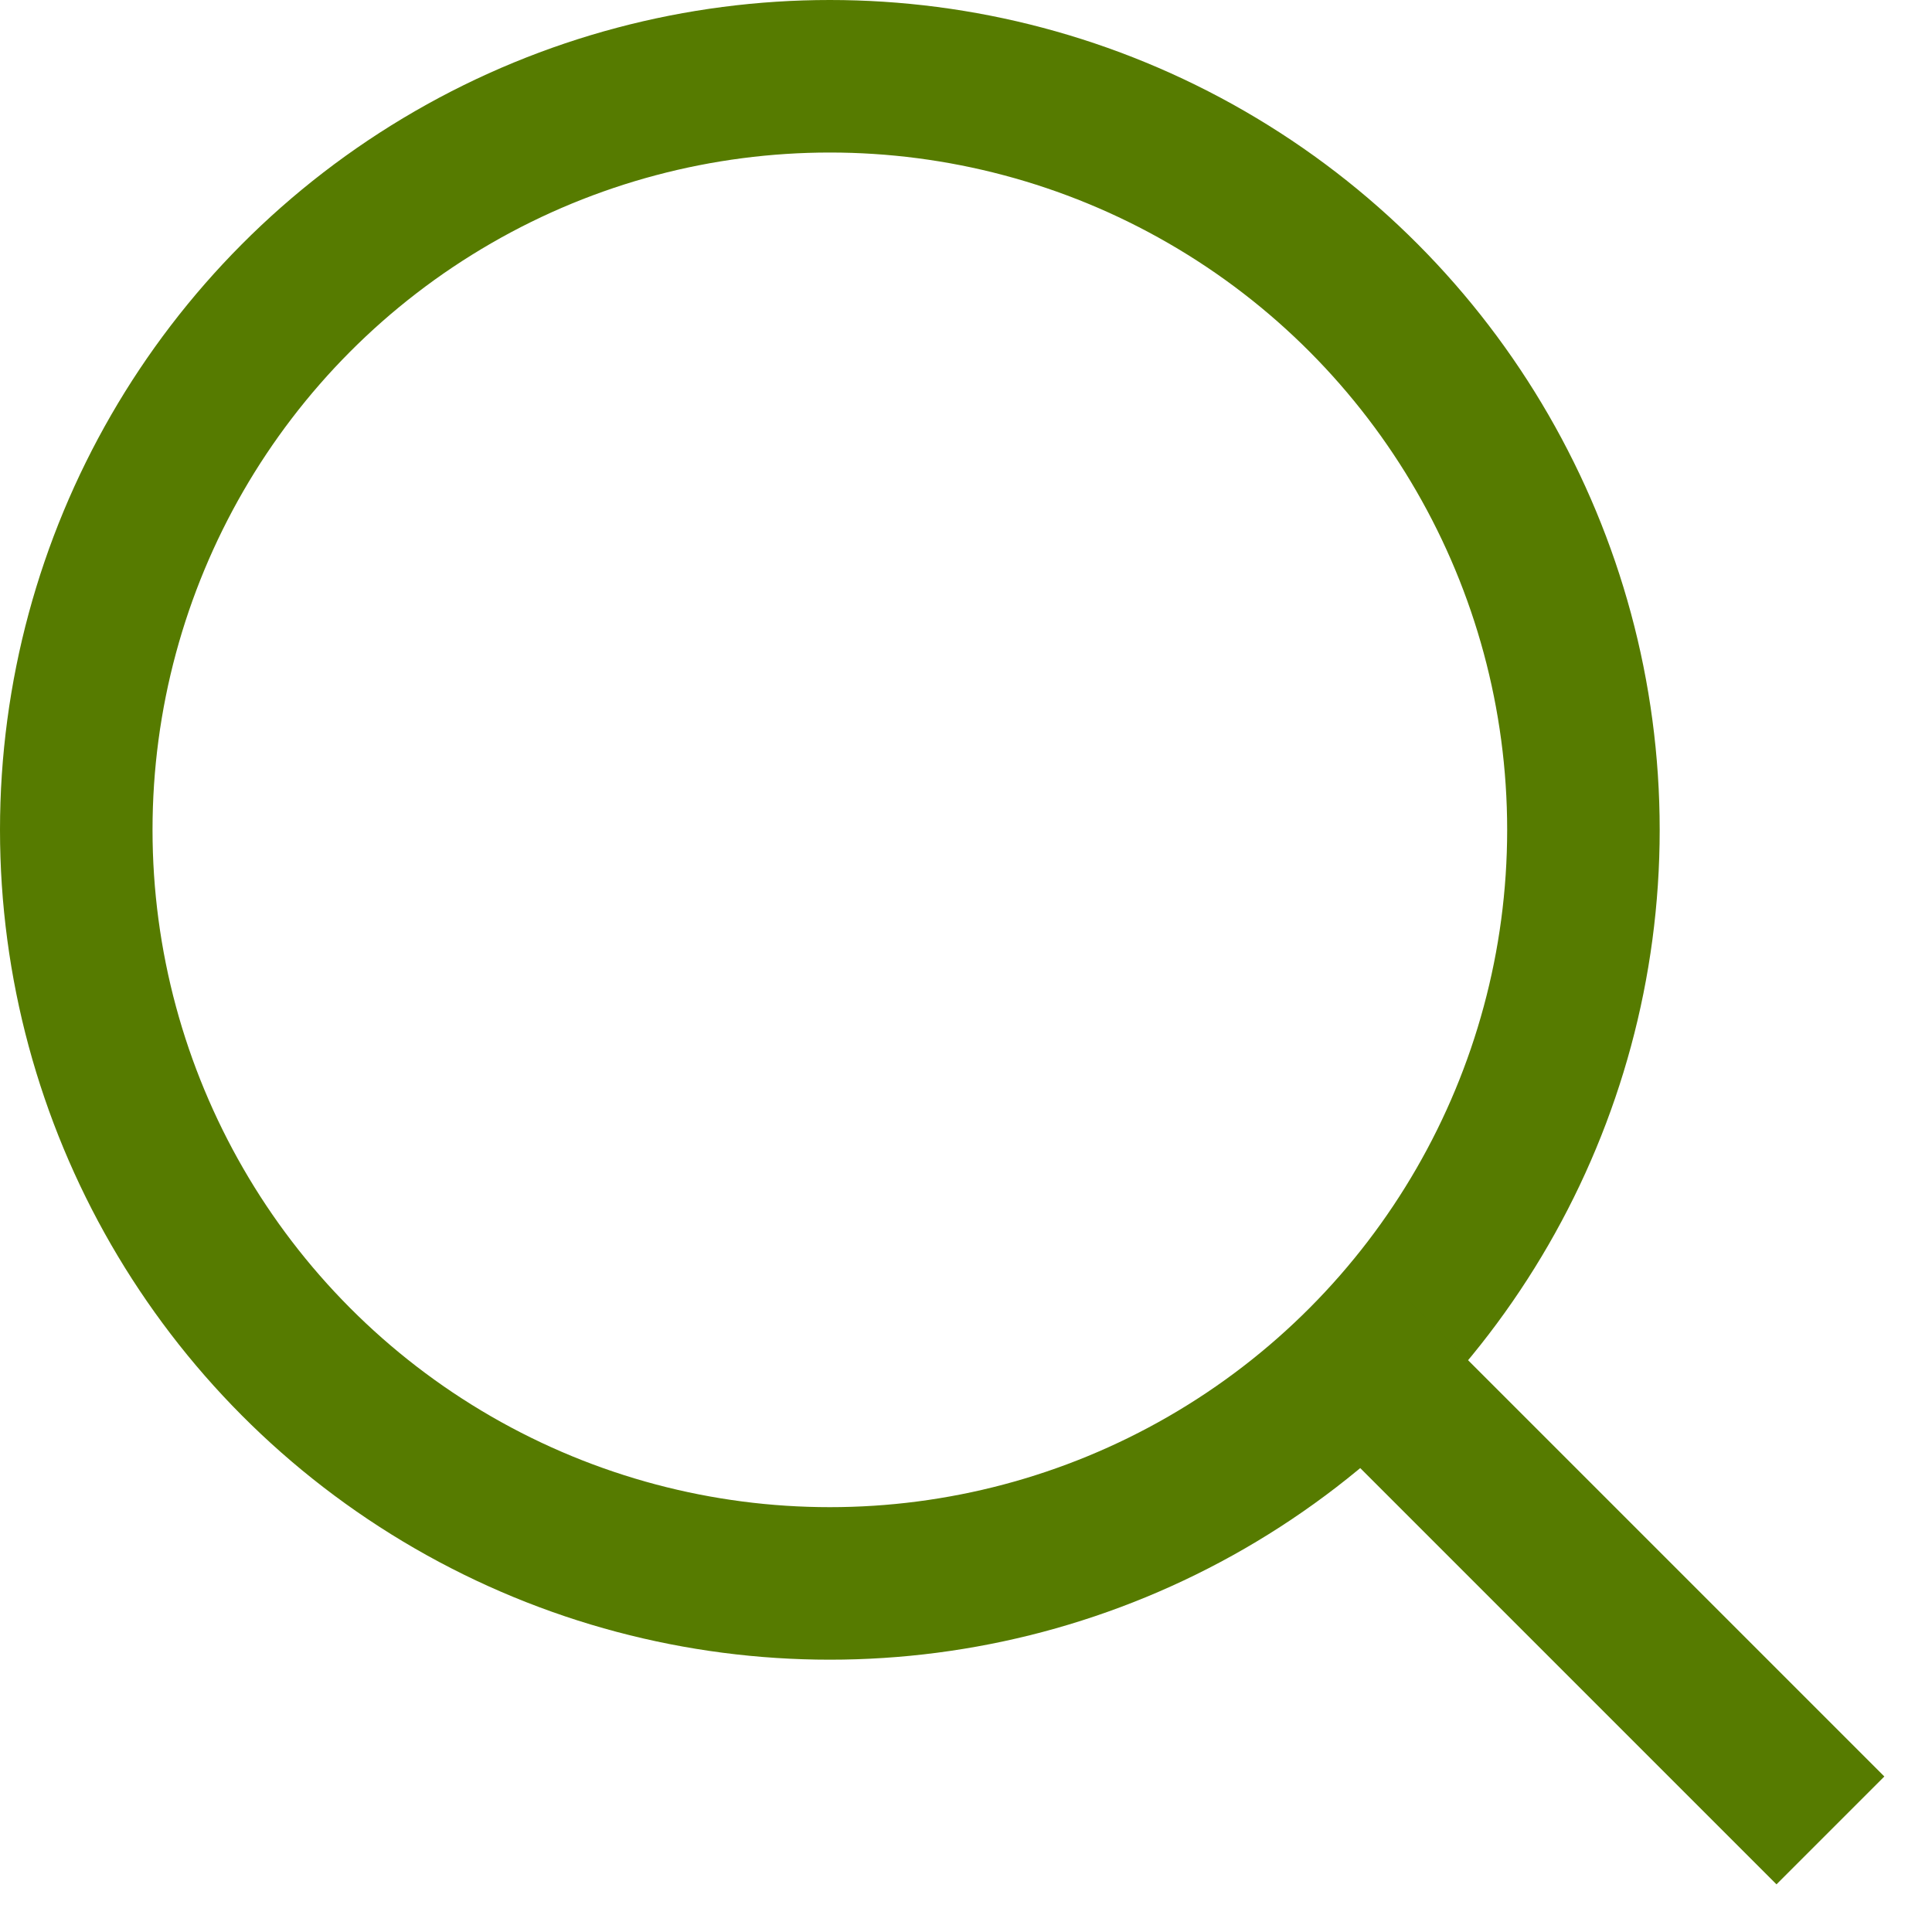 <svg width="19" height="19" viewBox="0 0 19 19" fill="none" xmlns="http://www.w3.org/2000/svg">
<circle cx="8.161" cy="8.161" r="7.411" stroke="#567B00" stroke-width="1.5"/>
<path d="M13.297 13.297L18.001 18.001" stroke="#567B00" stroke-width="1.5"/>
</svg>
